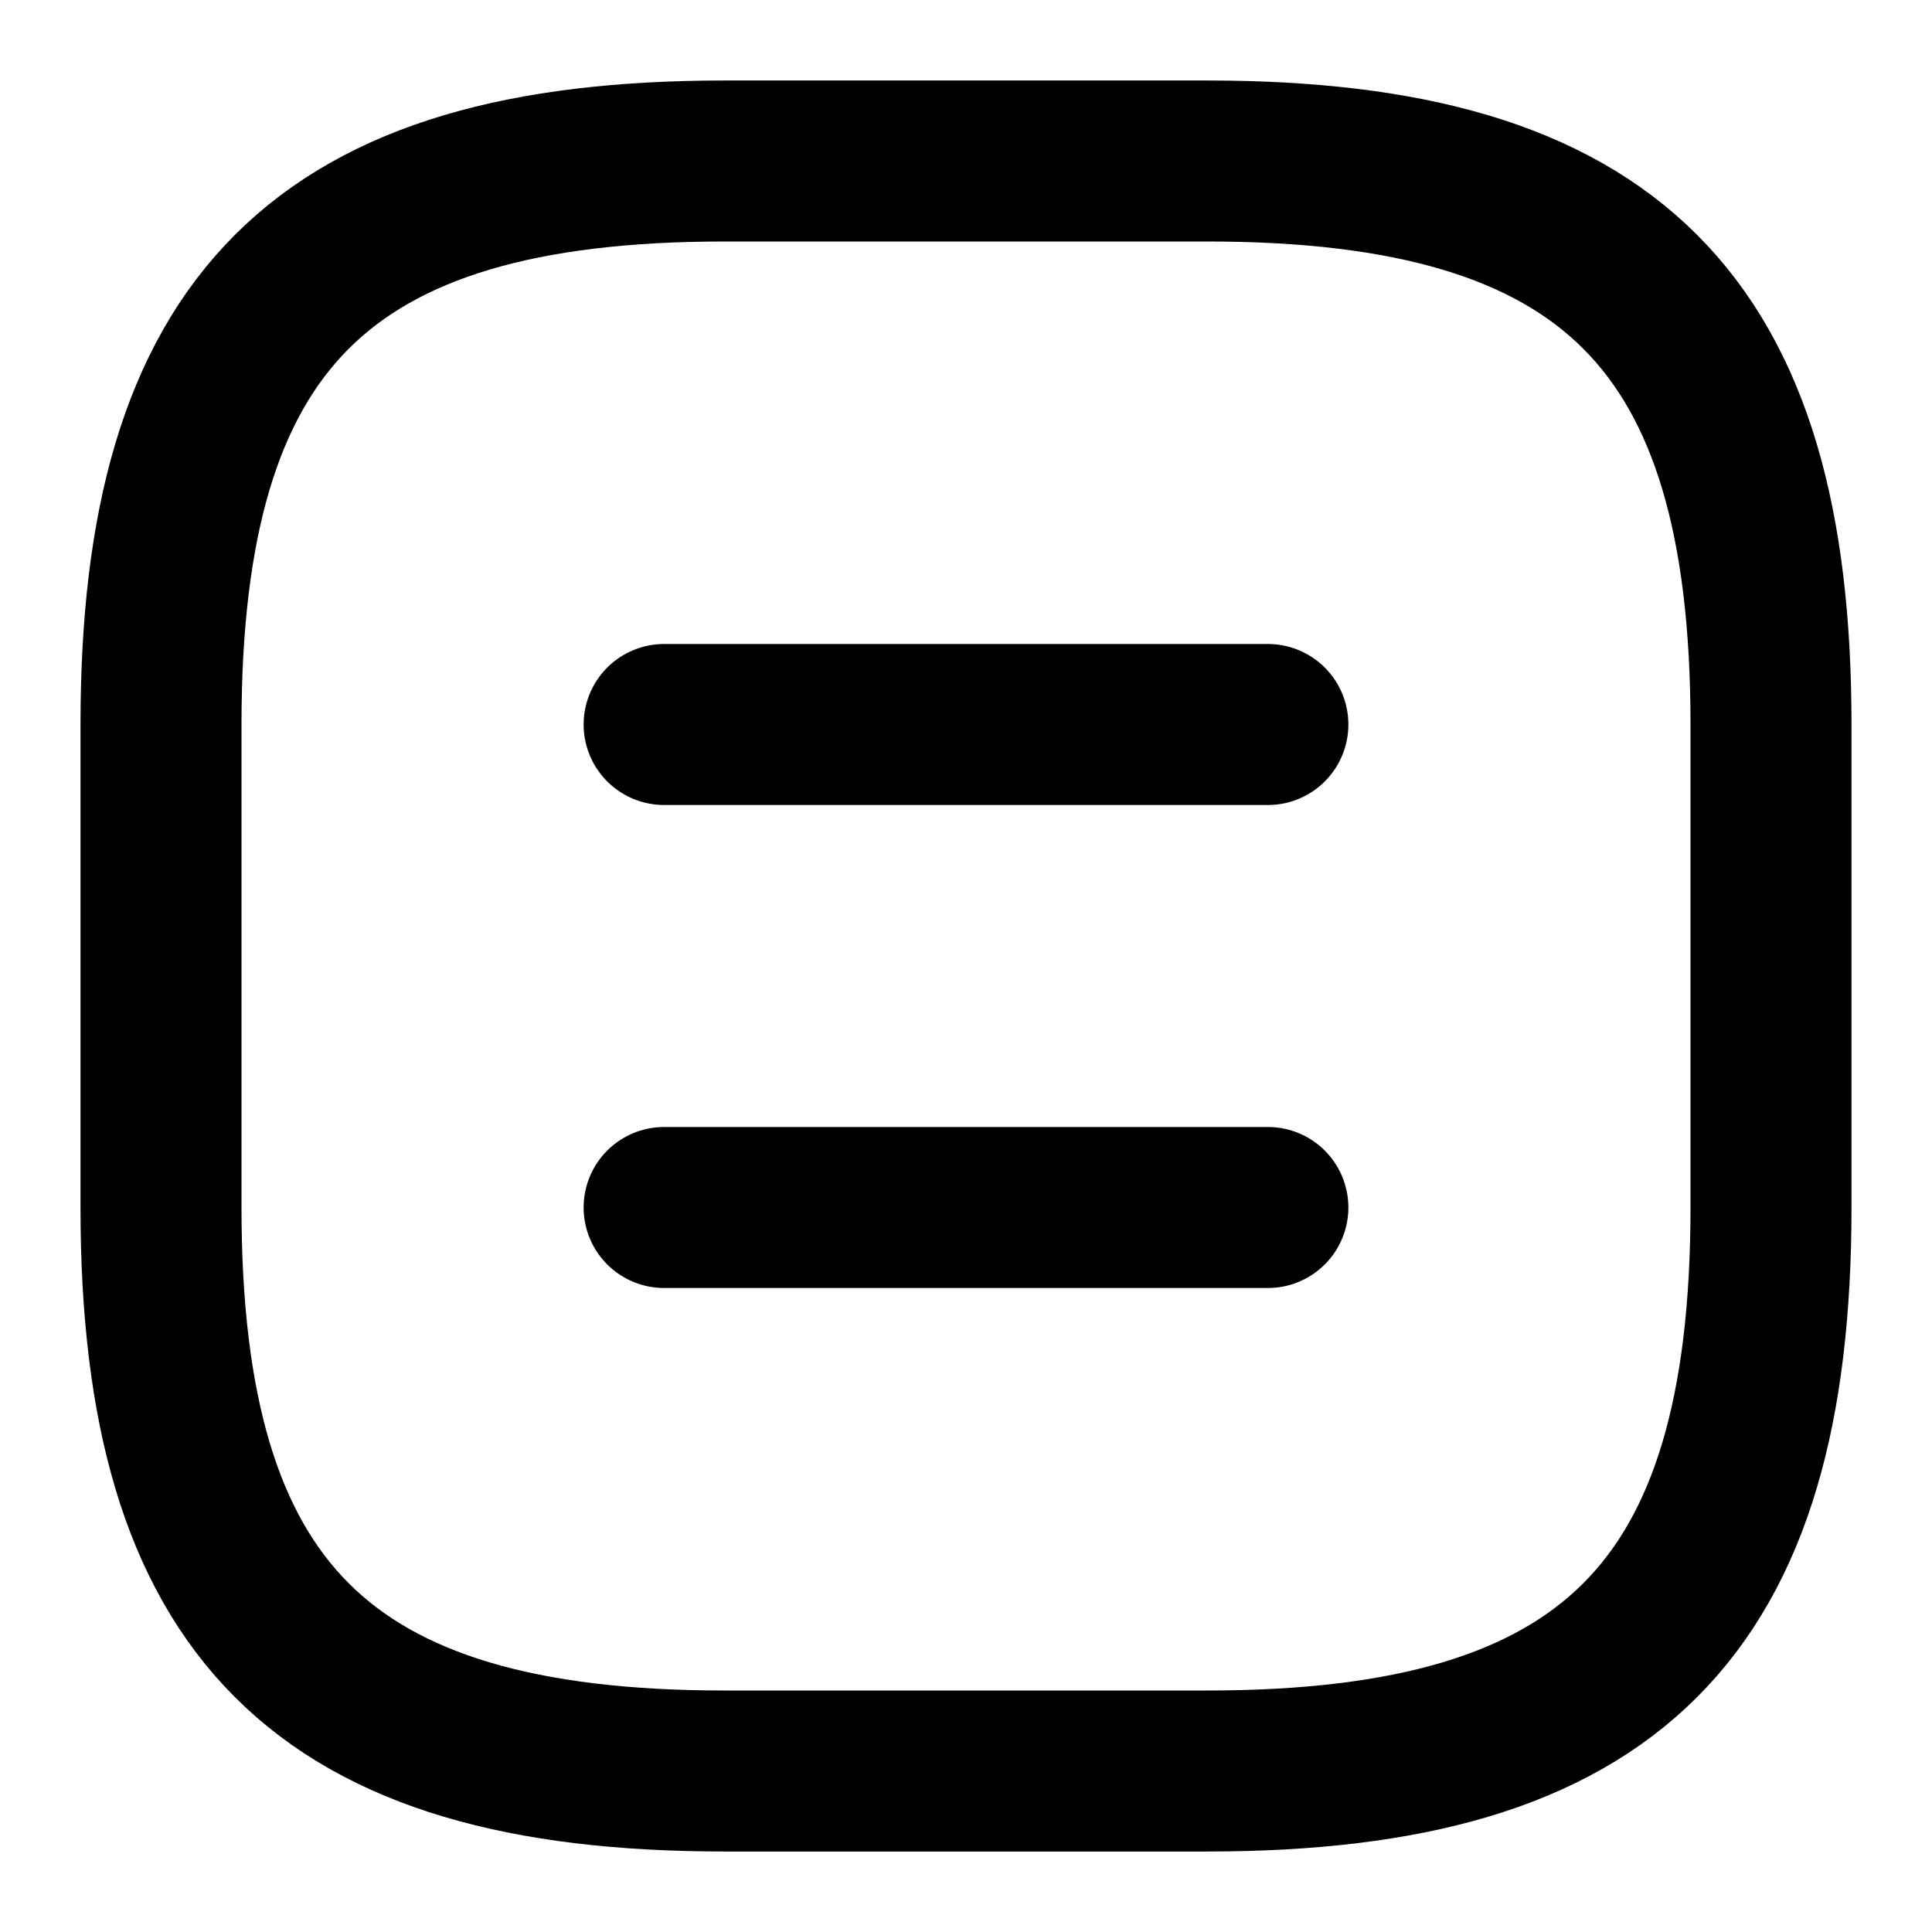 <svg viewBox="0 0 24 24" fill="none" xmlns="http://www.w3.org/2000/svg">
<path d="M9 22H15C20 22 22 20 22 15V9C22 4 20 2 15 2H9C4 2 2 4 2 9V15C2 20 4 22 9 22Z" stroke="currentColor" stroke-width="2" stroke-linecap="round" stroke-linejoin="round"/>
<path d="M15.75 9H8.25" stroke="currentColor" stroke-width="2" stroke-linecap="round" stroke-linejoin="round"/>
<path d="M15.75 15H8.25" stroke="currentColor" stroke-width="2" stroke-linecap="round" stroke-linejoin="round"/>
</svg>
